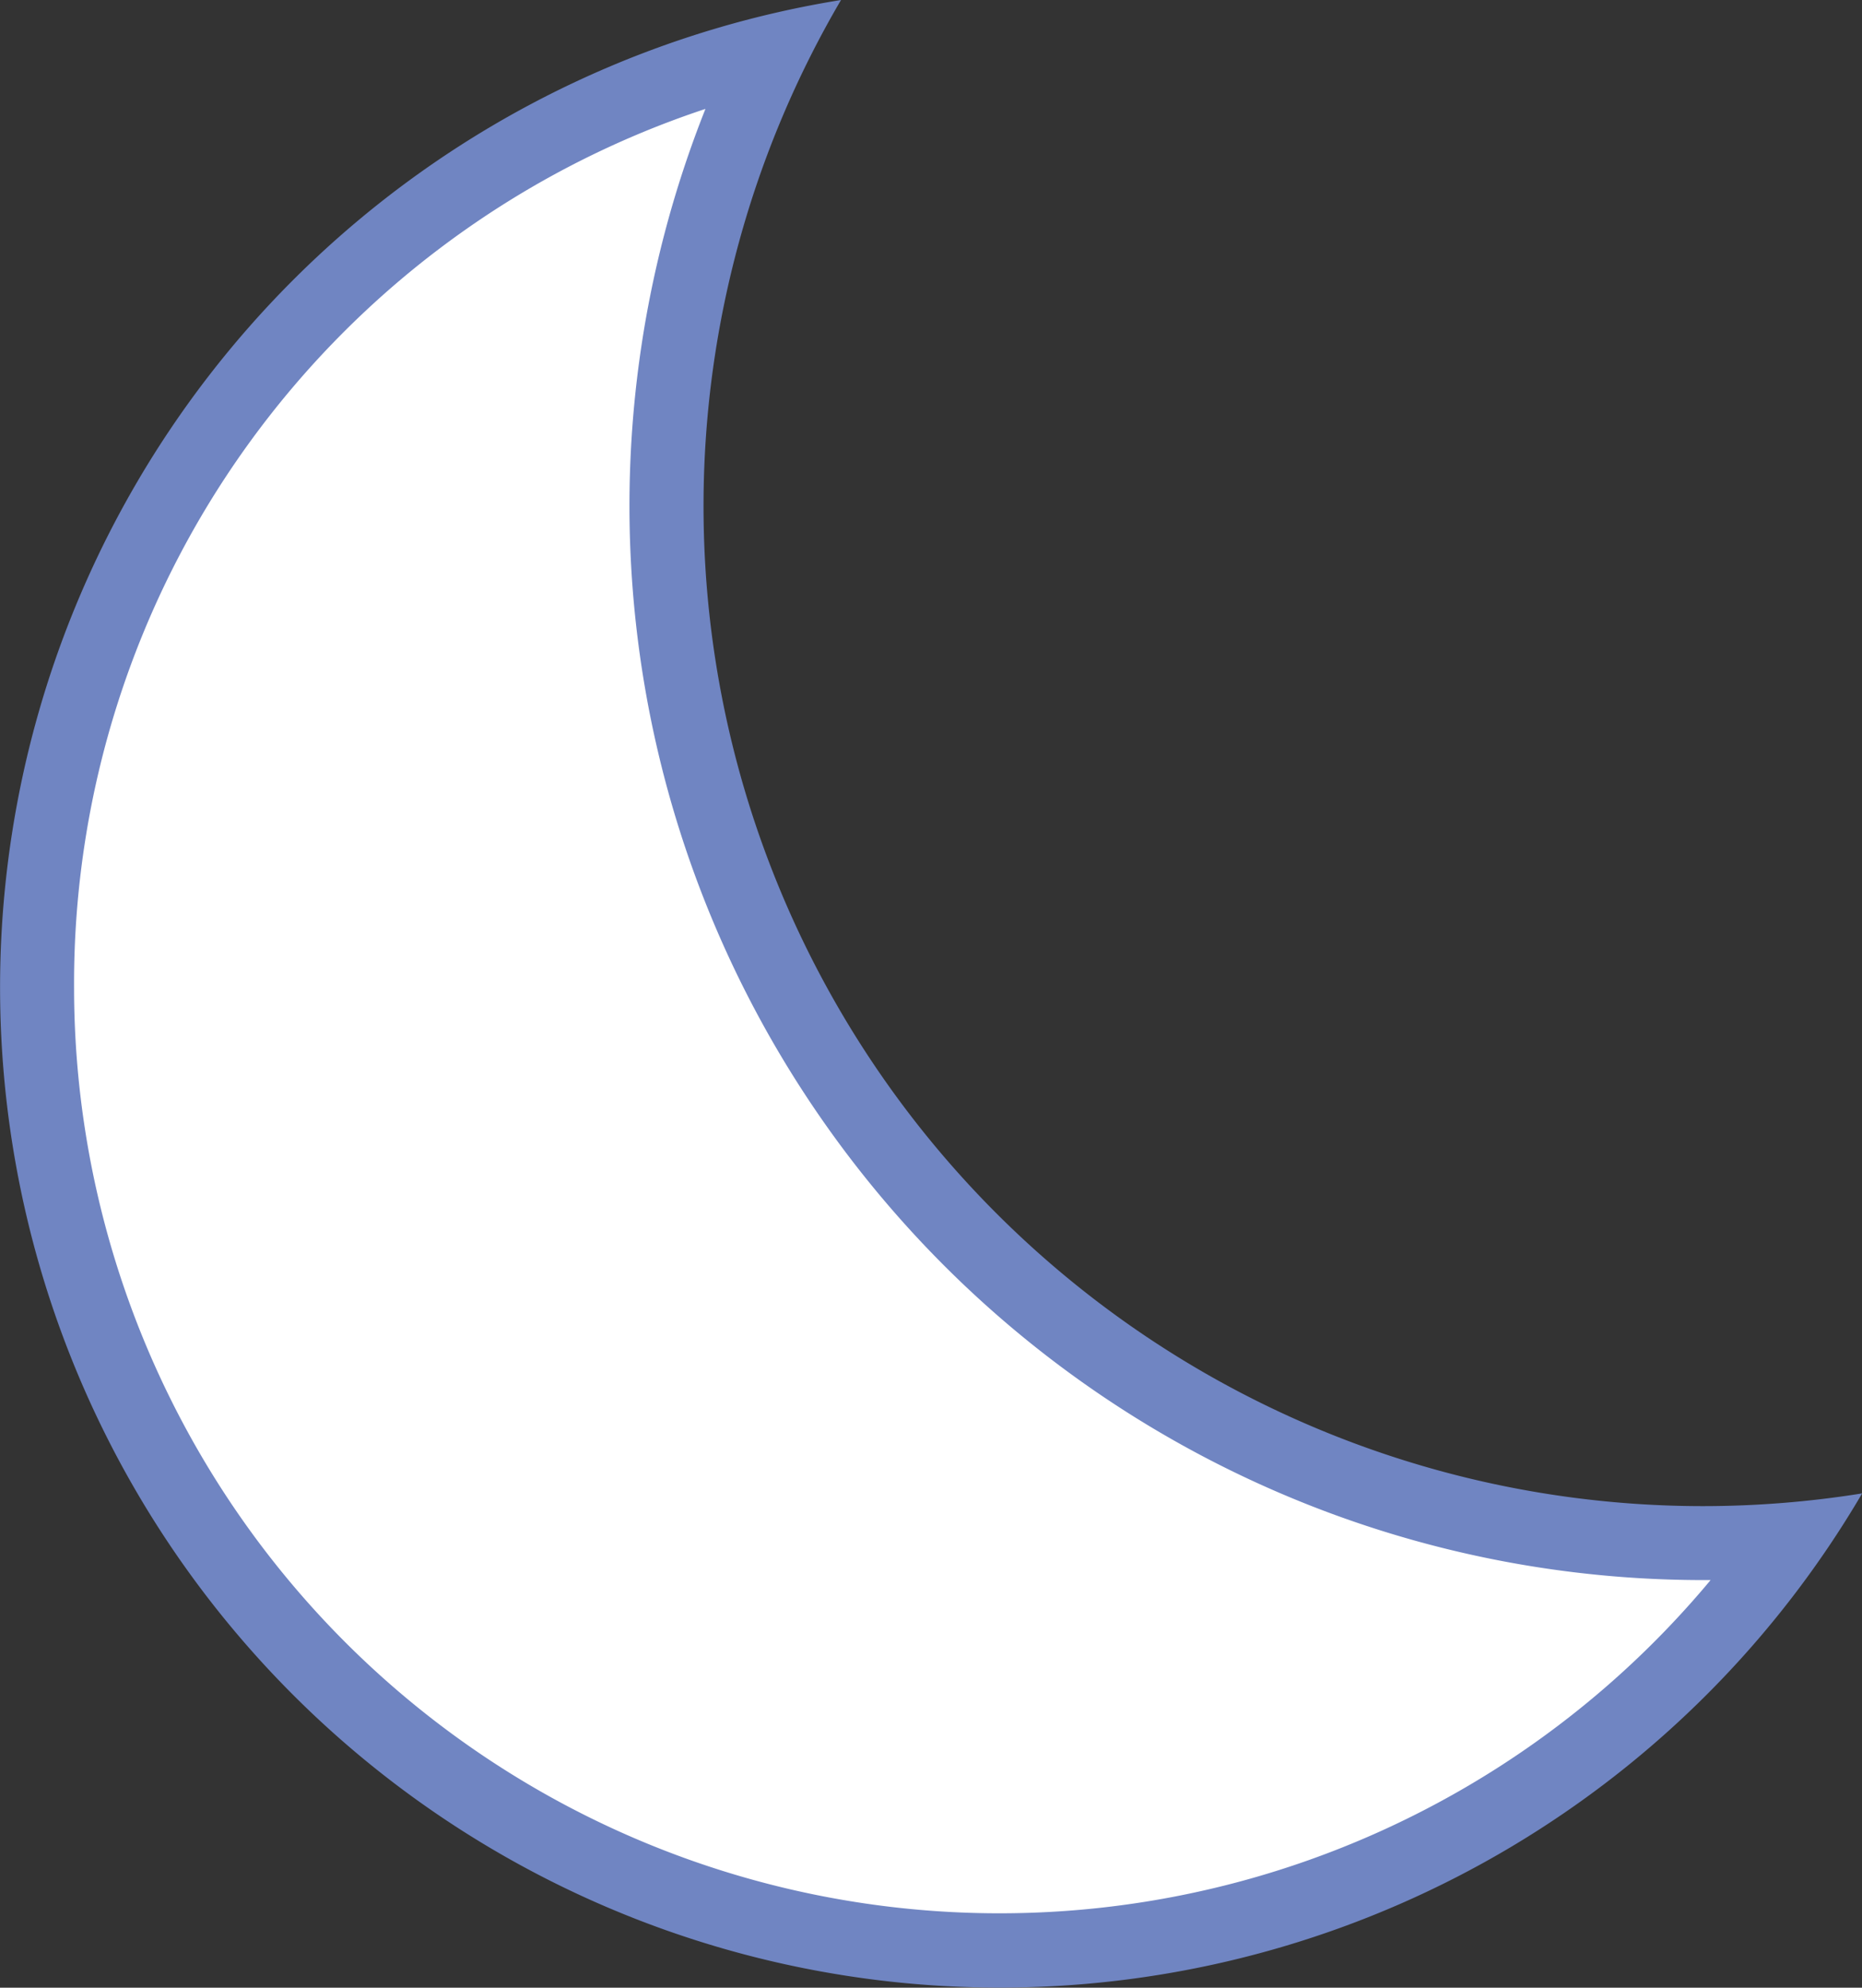 <svg xmlns="http://www.w3.org/2000/svg" viewBox="0 0 11.991 12.795"><rect x="0" y="0" width="11.991" height="12.795" fill="#333333" stroke="none"/><defs><style>.beb5cb15-ba44-47e0-ad83-fc690b4c2824{fill:#fff;}.faf76d7b-4e4f-440d-bd8f-1c2e1df89286{fill:#7085c2;}</style></defs><g id="f8cebf71-4e37-4122-b2ce-b7aebdd8a643" data-name="Layer 2"><g id="a57eb27f-6a39-49f3-94c5-ef41216cb9fb" data-name="Layer 1"><path class="beb5cb15-ba44-47e0-ad83-fc690b4c2824" d="M6.438,12.556A6.2,6.2,0,0,1,4.967.333a6.676,6.676,0,0,0,6.002,9.6c.182,0,.365-.008.548-.023A6.23,6.23,0,0,1,6.438,12.556Z"/><path class="faf76d7b-4e4f-440d-bd8f-1c2e1df89286" d="M4.543.701a6.915,6.915,0,0,0,6.426,9.47l.047-0A5.96,5.96,0,0,1,.477,6.357,5.929,5.929,0,0,1,4.543.701M5.416,0a6.438,6.438,0,1,0,6.576,9.613,6.481,6.481,0,0,1-1.023.082A6.437,6.437,0,0,1,5.416,0Z"/></g></g></svg>